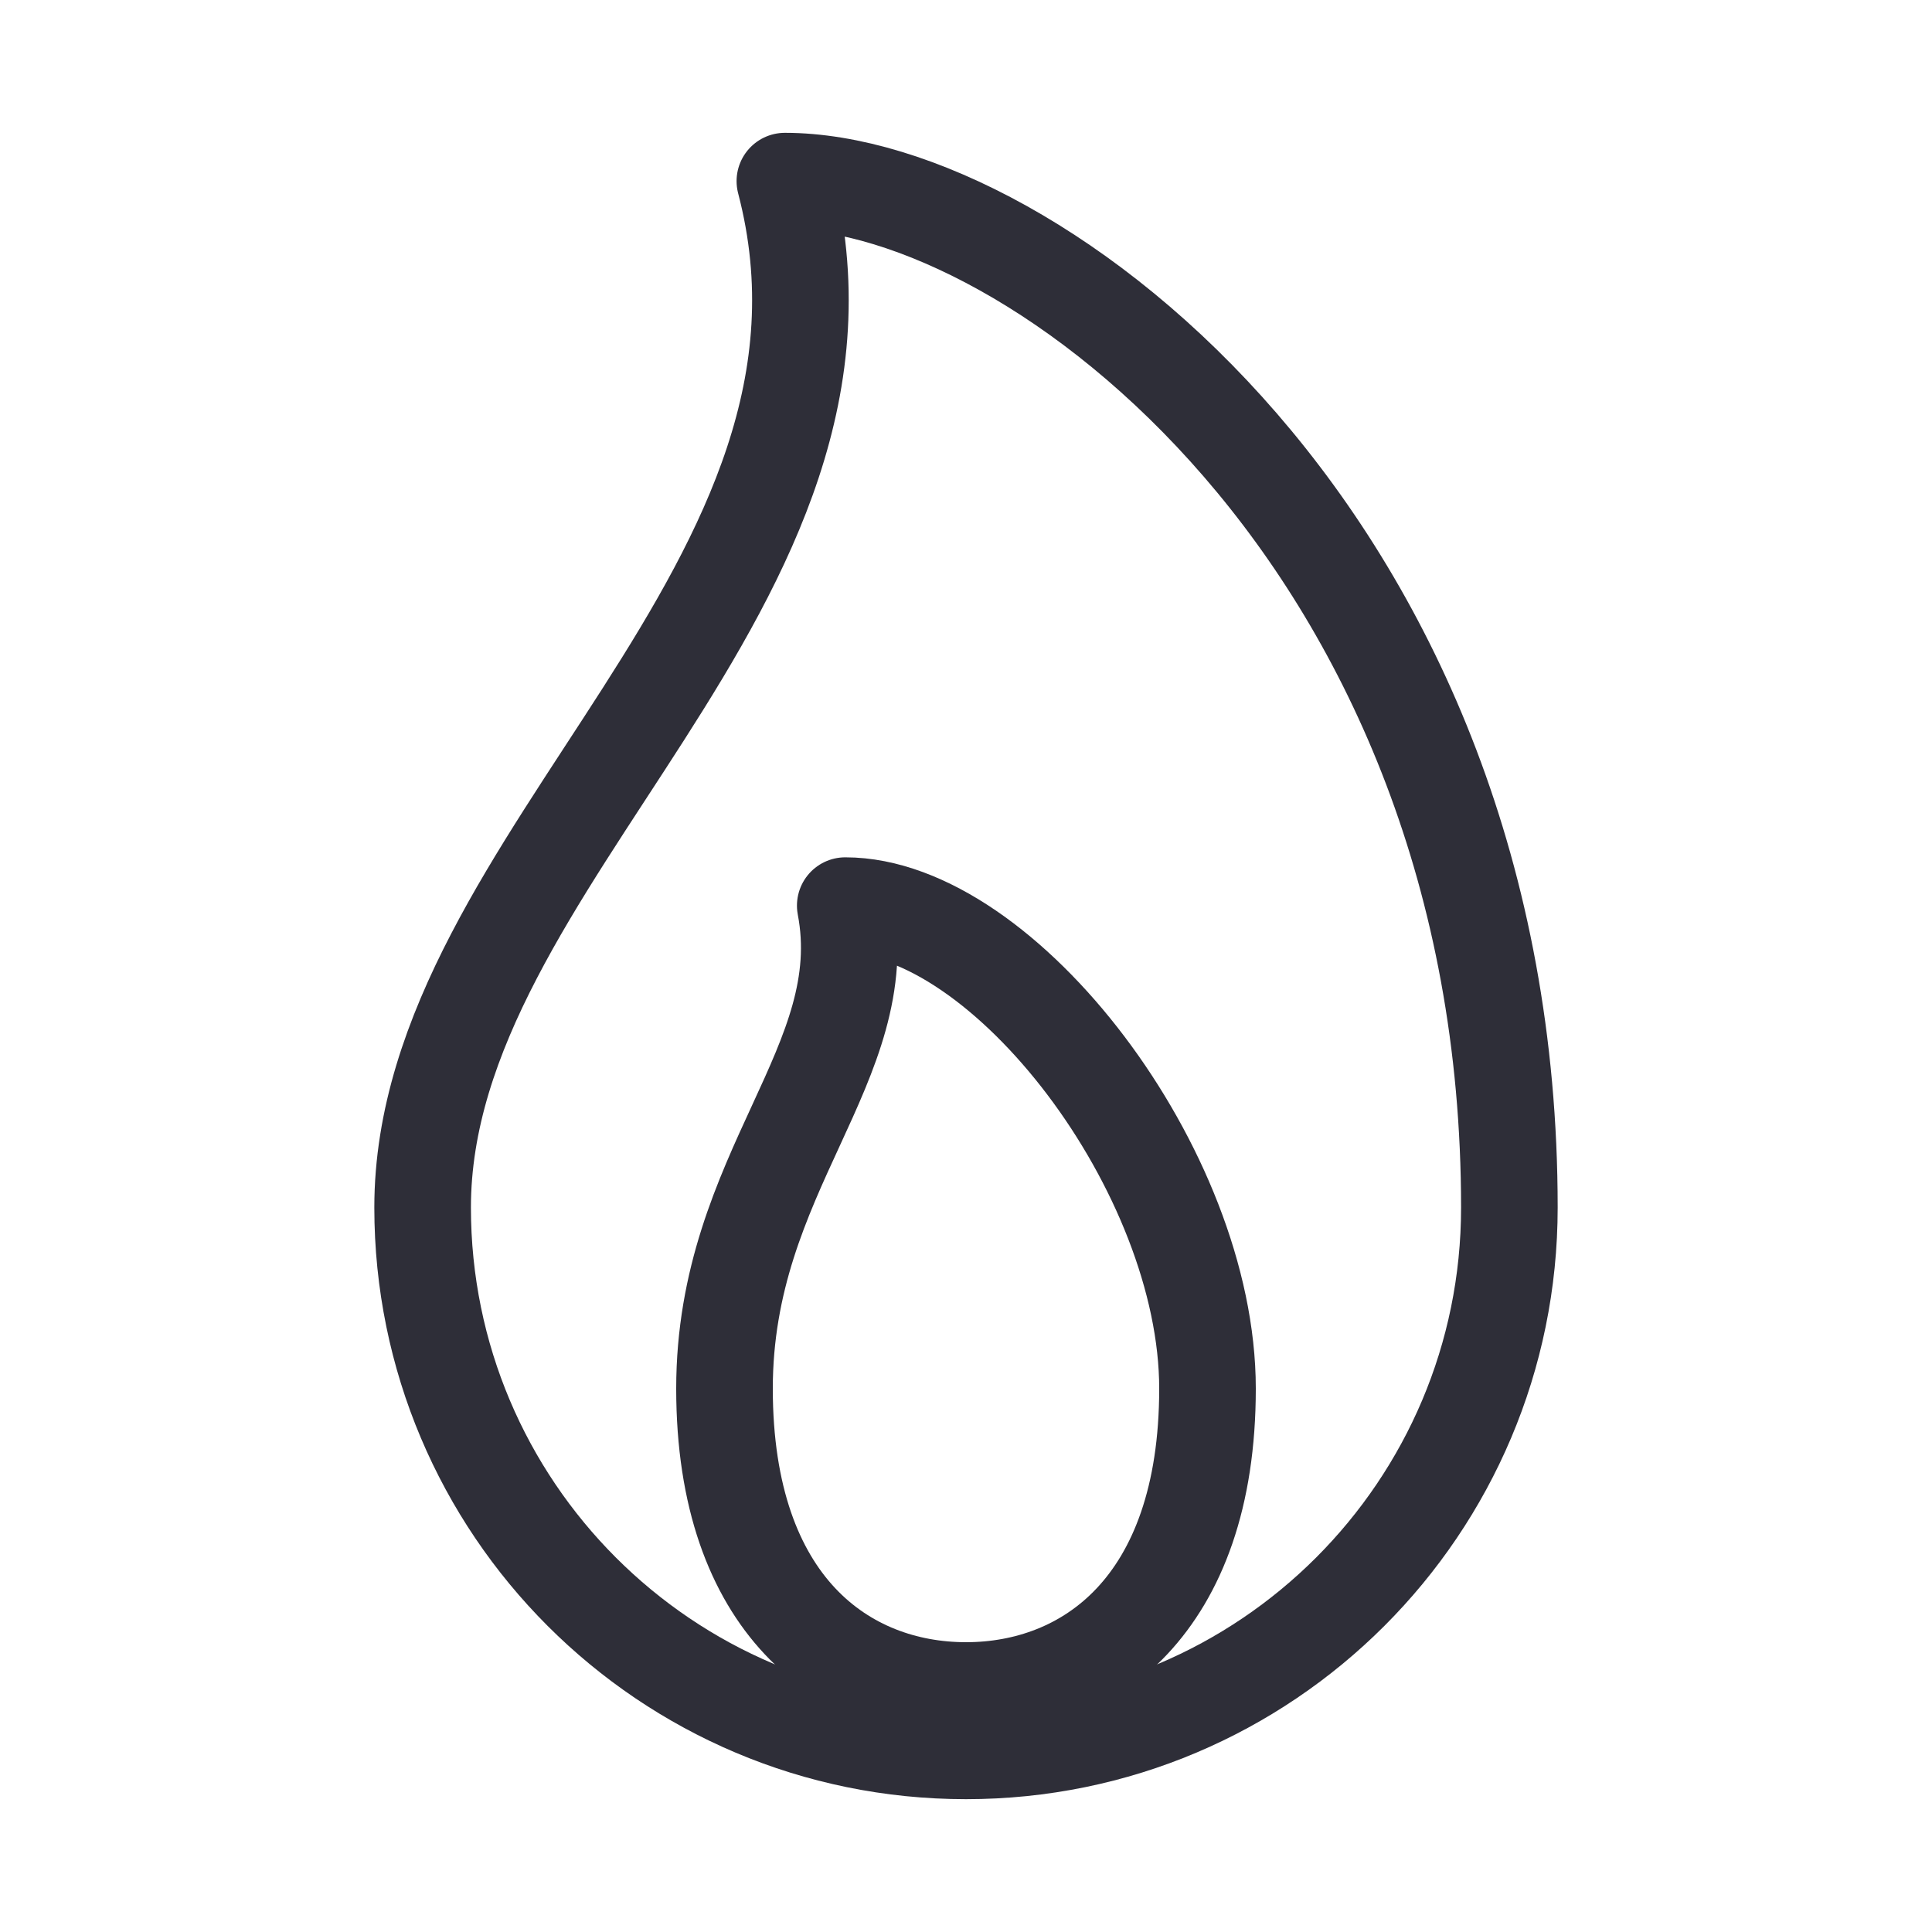 <svg width="20" xmlns="http://www.w3.org/2000/svg" height="20" id="screenshot-71e1bcd0-75f7-80e4-8005-4a7911b40548" viewBox="0 0 20 20" xmlns:xlink="http://www.w3.org/1999/xlink" fill="none" version="1.1"><g id="shape-71e1bcd0-75f7-80e4-8005-4a7911b40548" data-testid="flame-icon"><g fill="none"><g class="fills" id="fills-71e1bcd0-75f7-80e4-8005-4a7911b40548"><rect rx="0" ry="0" x="0" y="0" width="20" height="20" transform="matrix(1, 0, 0, 1, 0, 0)" class="frame-background"/></g><g class="frame-children"><g id="shape-71e1bcd0-75f7-80e4-8005-4a78d96daf9e" data-testid="flame-outline" class="ionicon" rx="0" ry="0" style="fill: rgb(0, 0, 0);"><g id="shape-71e1bcd0-75f7-80e4-8005-4a78d96dc8fd" data-testid="base-background" style="display: none;"><g class="fills" id="fills-71e1bcd0-75f7-80e4-8005-4a78d96dc8fd"><rect width="20" height="20" x="0" transform="matrix(1, 0, 0, 1, 0, 0)" style="fill: none;" ry="0" fill="none" rx="0" y="0"/></g></g><g id="shape-71e1bcd0-75f7-80e4-8005-4a78d96dc8fe" data-testid="svg-path"><g class="fills" id="fills-71e1bcd0-75f7-80e4-8005-4a78d96dc8fe"><path d="M4.375,12.500C4.375,8.867,9.219,6.055,8.125,1.875C10.703,1.875,15.625,5.625,15.625,12.500C15.625,15.607,13.107,18.125,10.000,18.125C6.893,18.125,4.375,15.607,4.375,12.500ZZ" fill="none" stroke-linejoin="round" style="fill: none;"/></g><g fill="none" stroke-linejoin="round" id="strokes-71e1bcd0-75f7-80e4-8005-4a78d96dc8fe" class="strokes"><g class="stroke-shape"><path d="M4.375,12.500C4.375,8.867,9.219,6.055,8.125,1.875C10.703,1.875,15.625,5.625,15.625,12.500C15.625,15.607,13.107,18.125,10.000,18.125C6.893,18.125,4.375,15.607,4.375,12.500ZZ" style="fill: none; stroke-width: 1; stroke: rgb(46, 46, 56); stroke-opacity: 1;"/></g></g></g><g id="shape-71e1bcd0-75f7-80e4-8005-4a78d96dc8ff" data-testid="svg-path"><g class="fills" id="fills-71e1bcd0-75f7-80e4-8005-4a78d96dc8ff"><path d="M12.500,14.375C12.500,16.629,11.250,17.500,10.000,17.500C8.750,17.500,7.500,16.629,7.500,14.375C7.500,12.121,9.063,11.016,8.750,9.375C10.391,9.375,12.500,12.121,12.500,14.375ZZ" fill="none" stroke-linejoin="round" style="fill: none;"/></g><g fill="none" stroke-linejoin="round" id="strokes-71e1bcd0-75f7-80e4-8005-4a78d96dc8ff" class="strokes"><g class="stroke-shape"><path d="M12.500,14.375C12.500,16.629,11.250,17.500,10.000,17.500C8.750,17.500,7.500,16.629,7.500,14.375C7.500,12.121,9.063,11.016,8.750,9.375C10.391,9.375,12.500,12.121,12.500,14.375ZZ" style="fill: none; stroke-width: 1; stroke: rgb(46, 46, 56); stroke-opacity: 1;"/></g></g></g></g></g></g></g></svg>